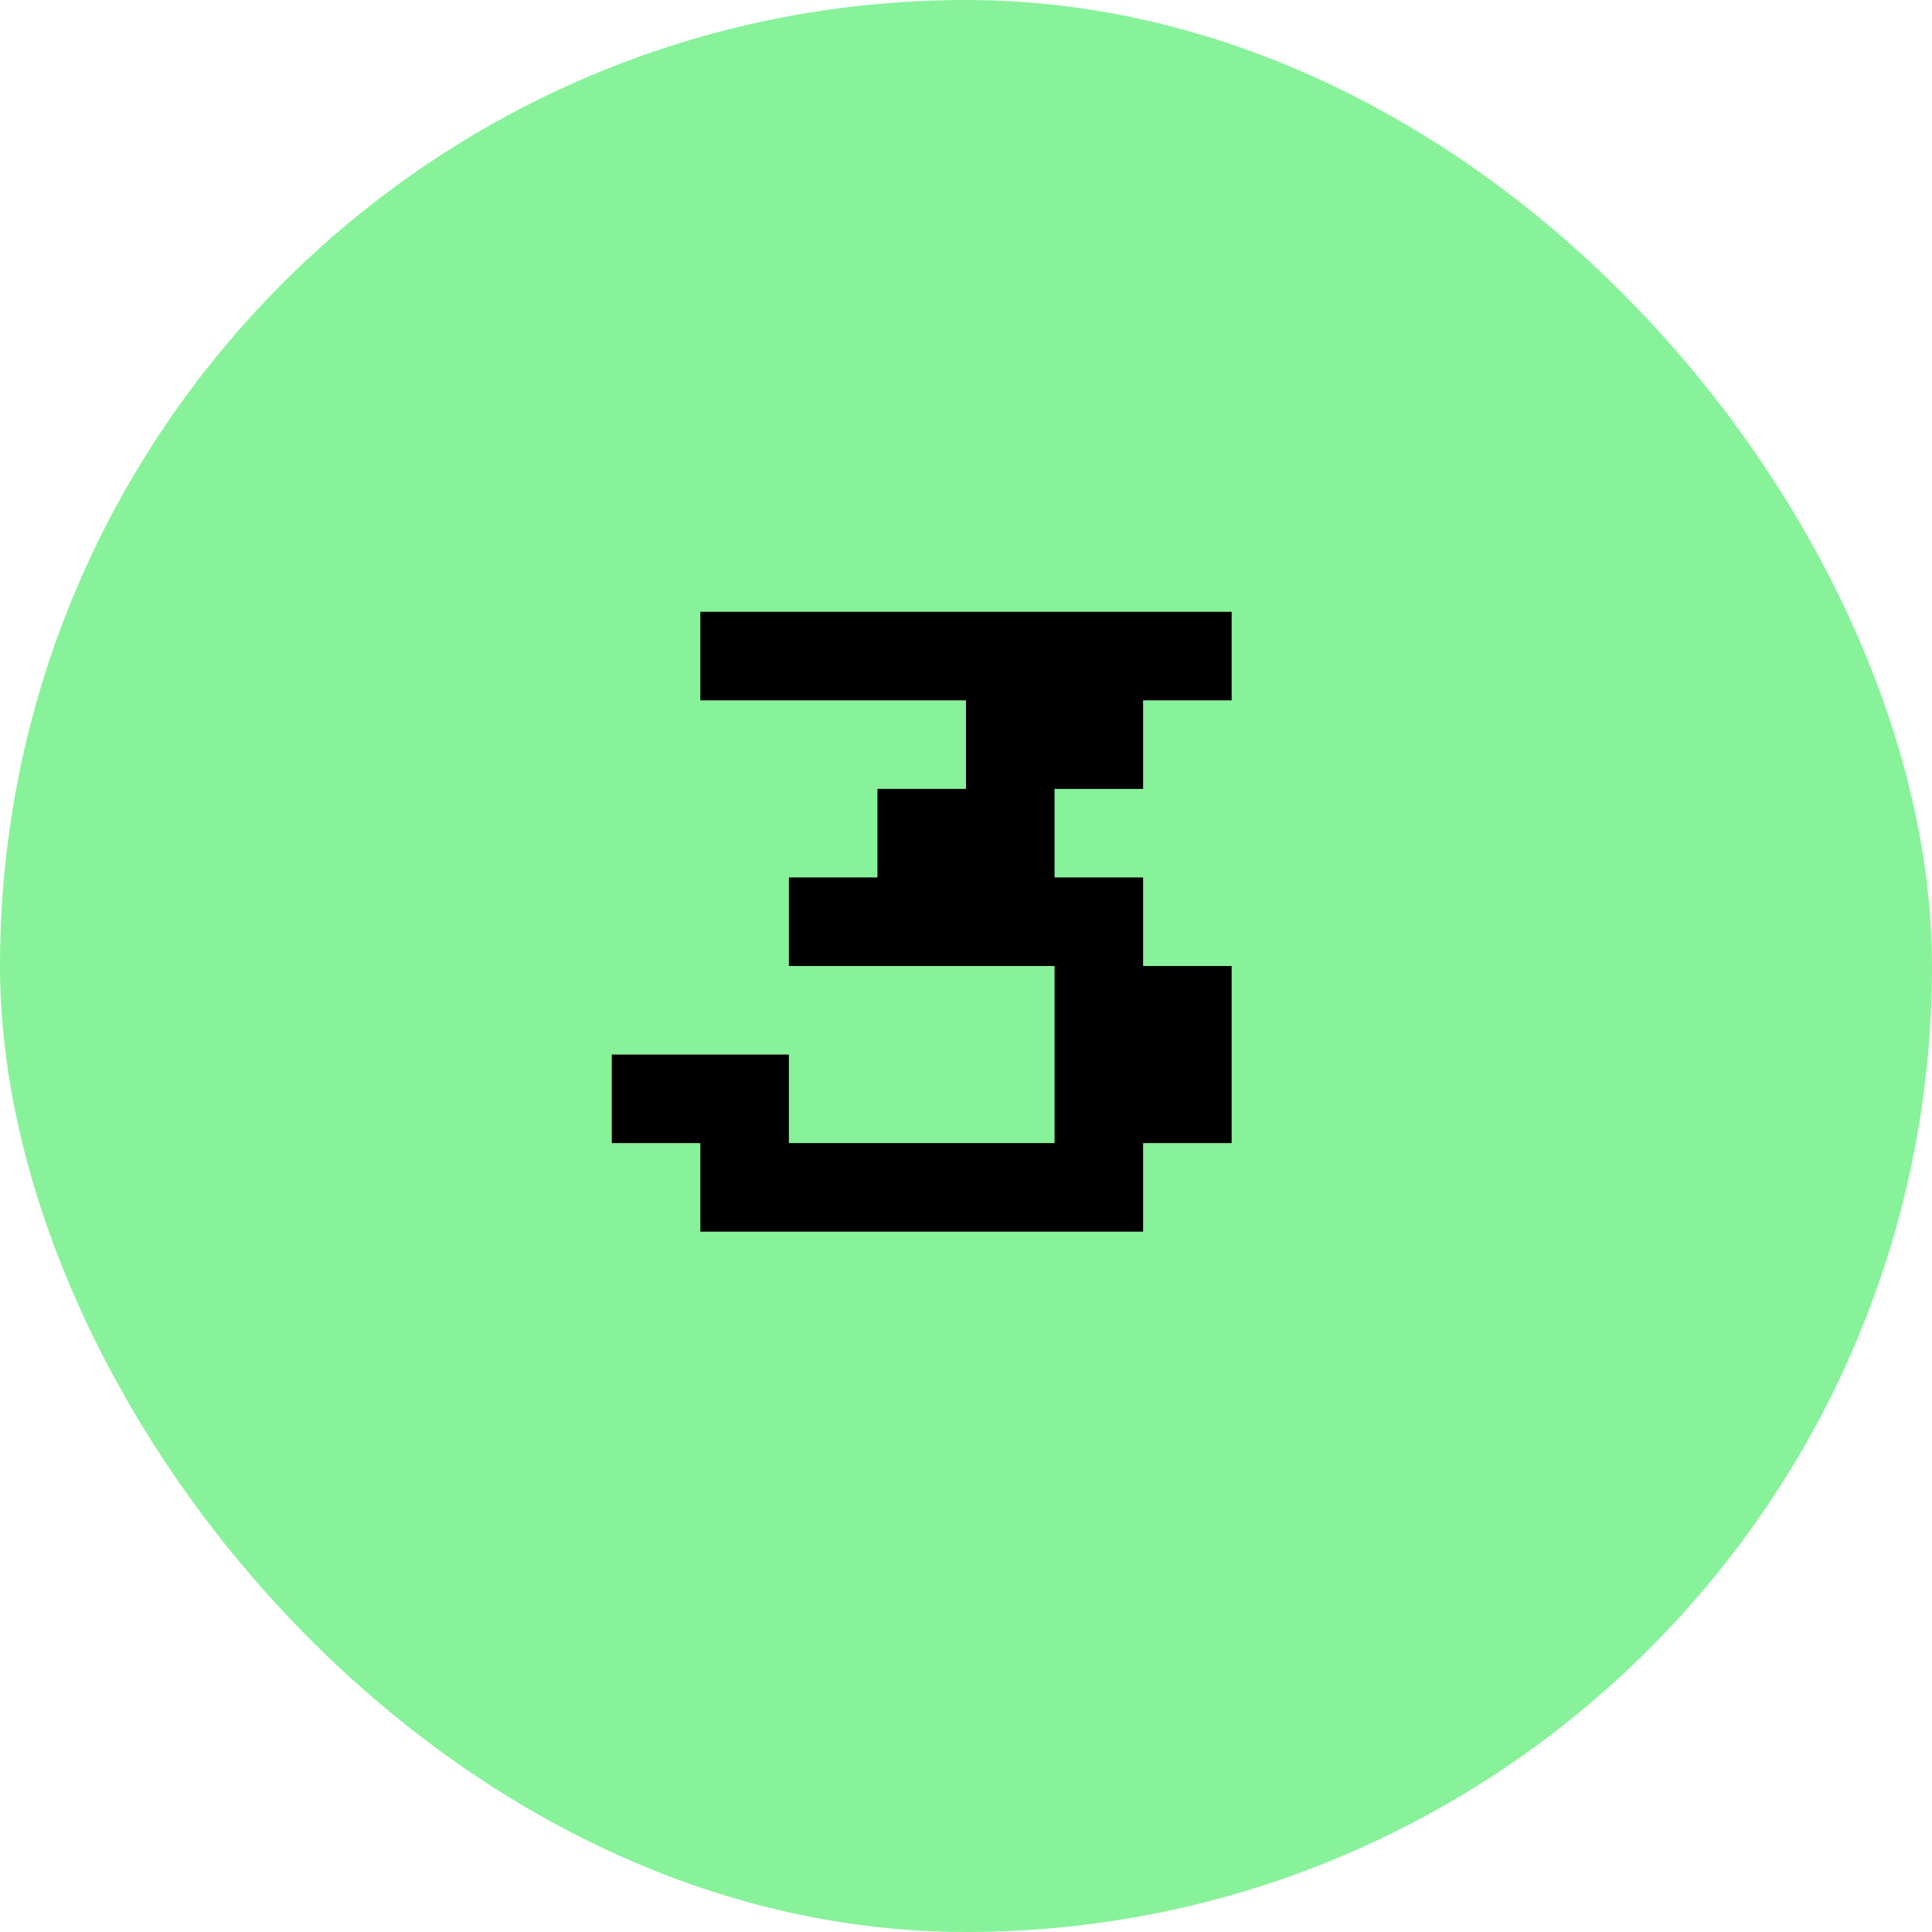 <svg width="60" height="60" viewBox="0 0 60 60" fill="none" xmlns="http://www.w3.org/2000/svg">
<rect width="60" height="60" rx="30" fill="#87F29A"/>
<path d="M21.75 38.25V35.5H19V32.75H24.5V35.5H32.75V30H24.5V27.25H27.25V24.5H30V21.75H21.75V19H38.25V21.75H35.5V24.5H32.75V27.25H35.5V30H38.25V35.5H35.5V38.25H21.75Z" fill="black"/>
</svg>
